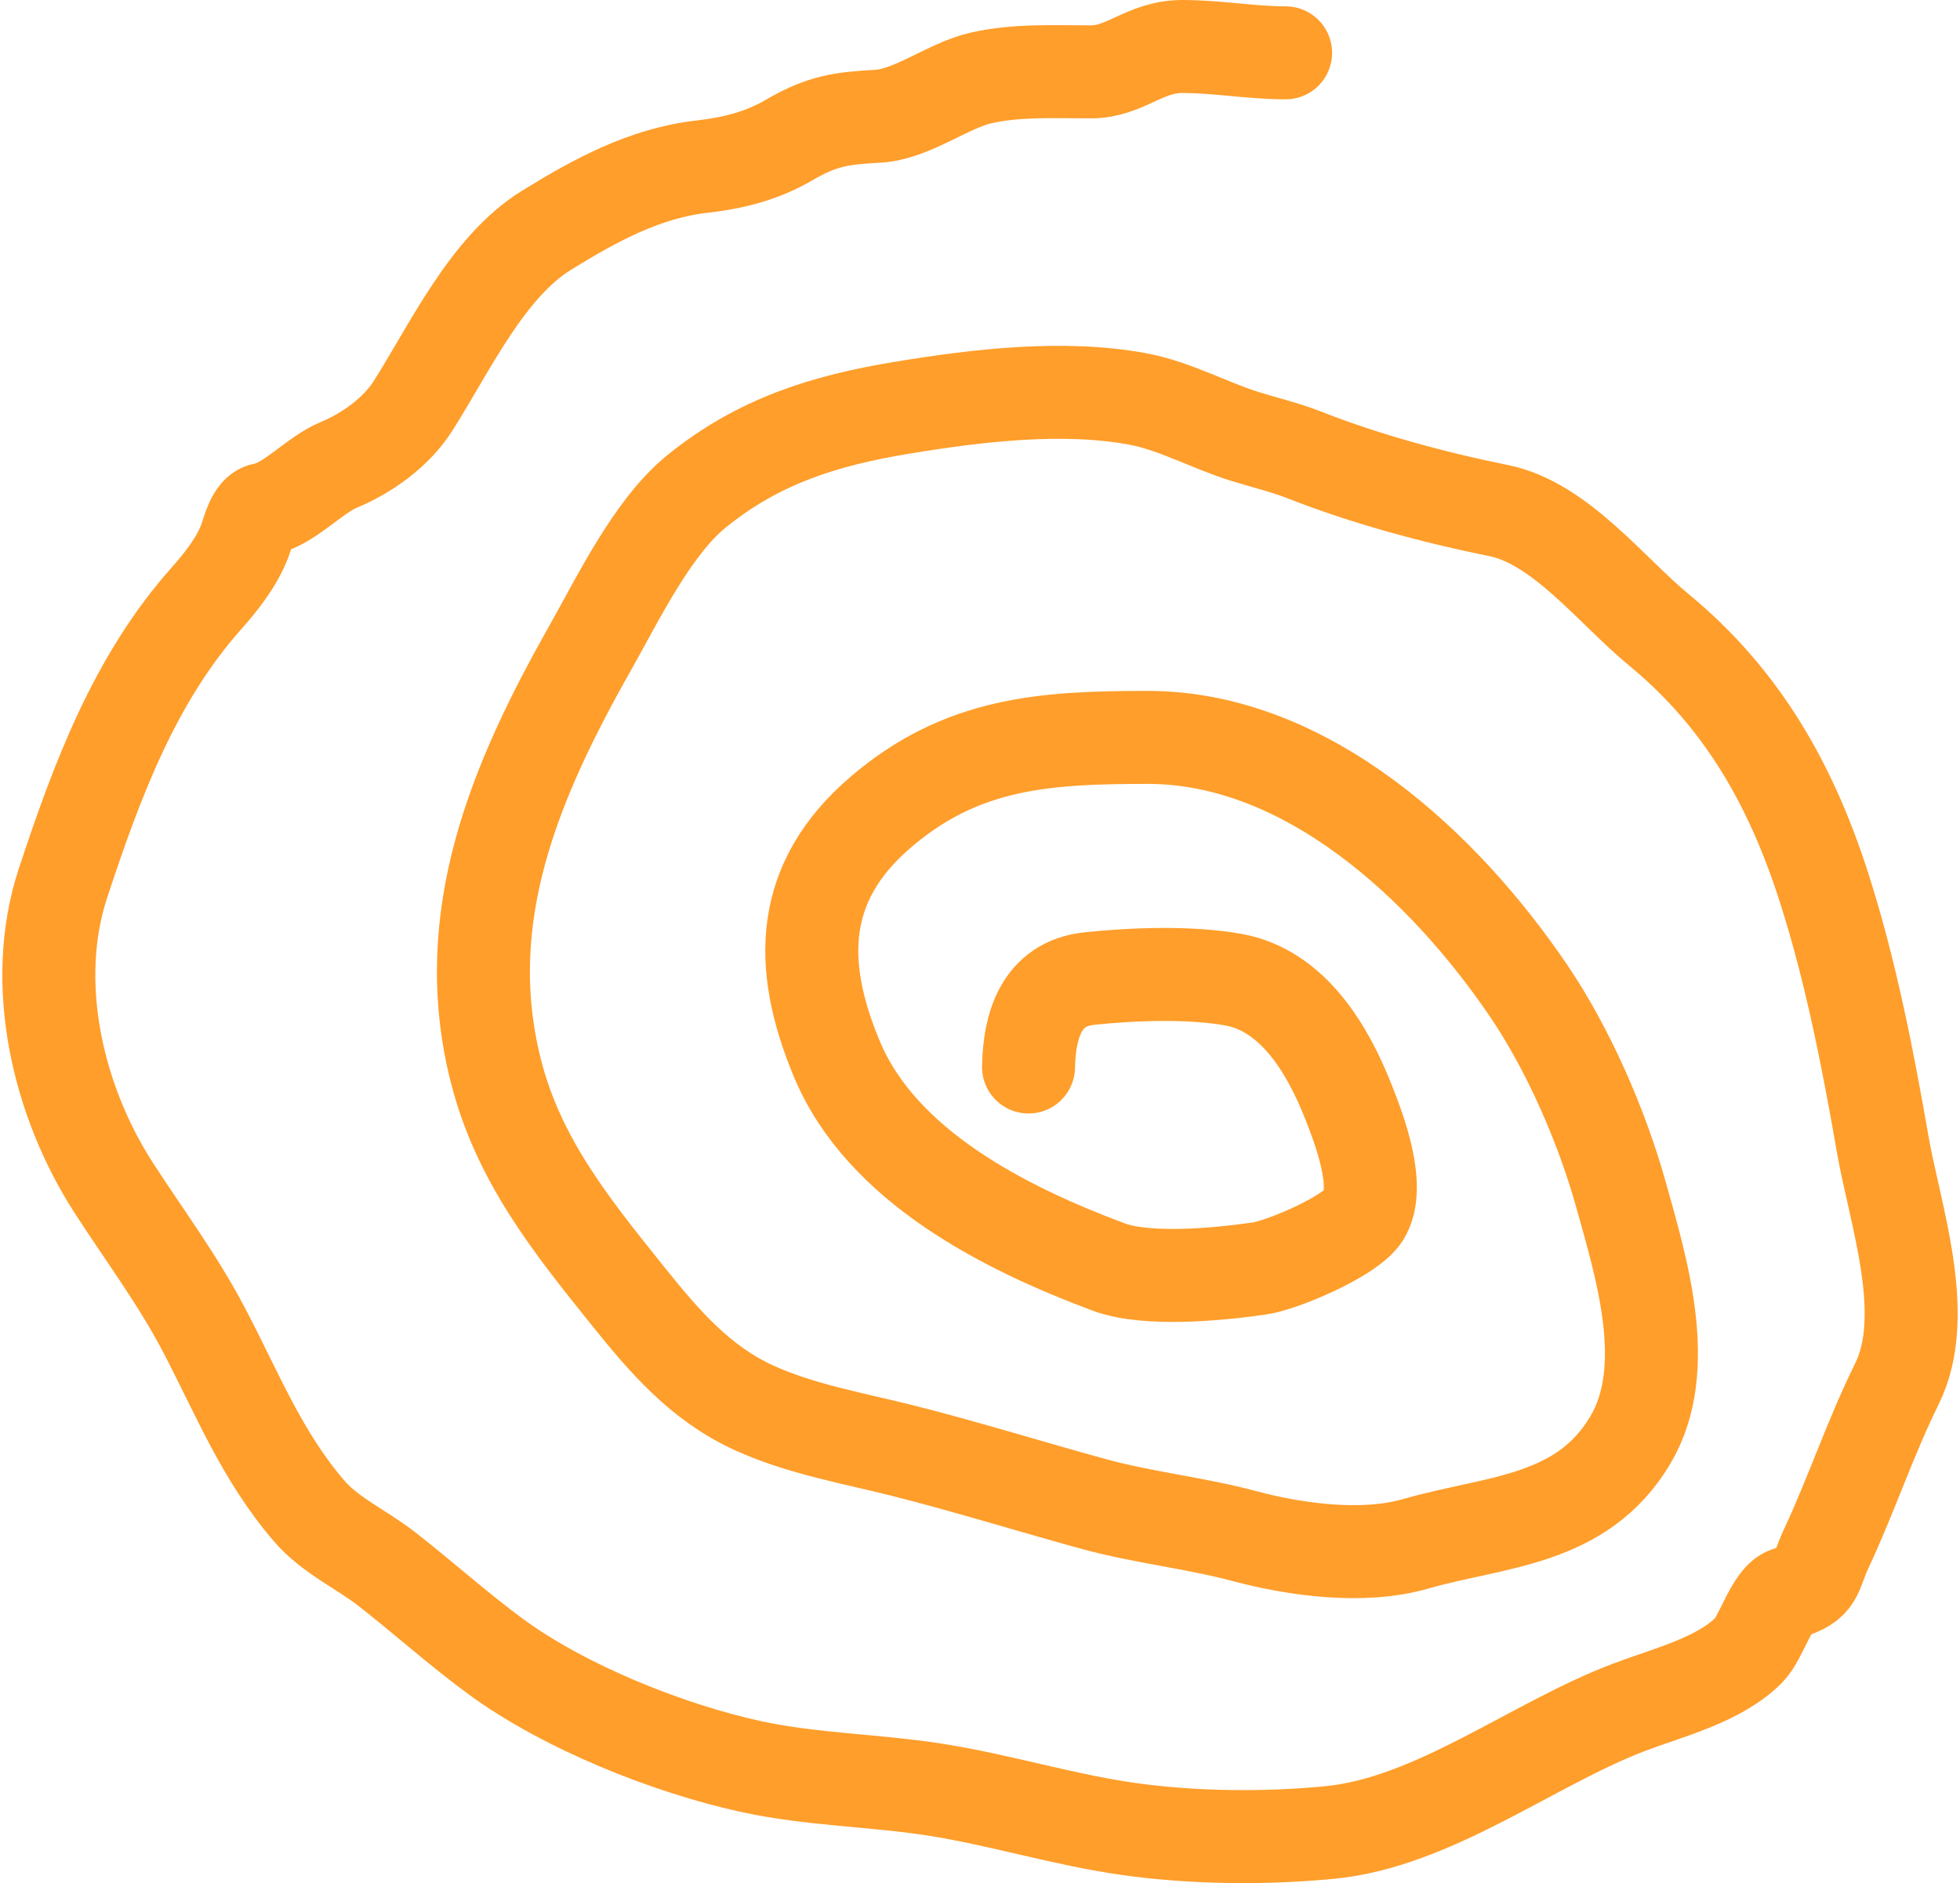 <svg width="843" height="810" viewBox="0 0 843 810" fill="none" xmlns="http://www.w3.org/2000/svg">
<path d="M442.372 458.953C442.712 441.411 447.7 423.142 468.44 420.935C487.265 418.932 511.826 418.046 530.463 421.389C556.245 426.014 571.148 451.672 579.901 473.797C584.501 485.423 594.236 510.571 586.493 522.873C580.857 531.827 551.519 544.176 541.849 545.593C524.628 548.116 493.37 551.167 476.829 544.987C432.39 528.382 379.263 501.715 359.975 455.621C342.831 414.652 343.917 379.176 378.851 349.291C413.617 319.549 448.923 317.18 493.608 317.18C561.951 317.18 621.117 372.56 657.505 426.236C674.608 451.466 688.977 484.497 697.206 513.936C706.05 545.578 719.405 588.766 701.25 619.358C680.261 654.726 642.98 654.215 608.965 664.041C586.267 670.597 557.313 666.639 535.107 660.708C513.758 655.007 491.741 652.78 470.387 646.925C443.113 639.447 415.99 630.979 388.589 624.053C367.25 618.66 344.469 614.762 324.319 605.574C301.046 594.962 285.503 576.695 269.787 557.104L269.27 556.46C245.281 526.559 222.77 498.501 213.157 460.165C196.674 394.432 221.538 335.863 253.757 278.858C265.555 257.984 280.454 226.927 299.45 211.455C326.166 189.696 354.805 180.859 387.84 175.406C420.002 170.097 457.088 165.616 489.414 171.619C505.015 174.516 520.026 182.896 535.257 187.675C543.958 190.405 552.559 192.374 561.025 195.703C587.438 206.088 616.815 214.012 644.621 219.634C671.036 224.976 693.094 254.114 713.385 270.83C749.515 300.594 770.519 337.875 784.697 382.311C795.982 417.682 803.374 455.427 809.716 491.973C814.989 522.365 830.531 565.605 815.858 595.274C804.246 618.755 796.542 642.478 785.446 666.161C780.293 677.16 782.313 681.391 768.966 685.246C762.141 687.218 757.621 704.29 752.187 709.784C739.446 722.666 717.393 728.031 700.801 734.322C659.061 750.147 616.71 783.921 571.811 788.244C543.949 790.927 513.24 790.622 485.519 786.729C457.465 782.79 429.952 774.125 401.922 769.765C375.971 765.728 348.994 765.493 323.27 759.92C287.589 752.189 242.833 734.294 213.157 712.51C197.031 700.673 182.181 687.254 166.415 674.946C155.303 666.271 142.165 660.646 132.857 649.803C112.577 626.179 102.036 599.357 87.763 572.1C76.28 550.17 62.261 531.606 48.811 510.755C24.884 473.661 12.902 422.917 27.088 379.887C41.59 335.903 57.875 292.103 88.812 257.35C95.227 250.143 101.841 241.73 105.291 232.661C106.721 228.902 108.643 219.827 113.381 219.029C124.144 217.215 135.121 204.311 145.741 199.944C157.685 195.031 170.391 185.955 177.501 174.8C193.374 149.899 209.4 114.902 235.03 99.066C256.045 86.082 277.369 74.434 302.146 71.65C315.24 70.18 327.74 67.044 339.3 60.29C353.636 51.916 361.821 50.88 377.653 49.991C392.357 49.165 407.67 36.733 422.147 33.481C437.412 30.051 453.331 30.906 469.339 30.906C483.955 30.906 492.385 20 508.44 20C523.834 20 537.988 22.726 552.935 22.726" stroke="#FF9E2B" stroke-width="40" stroke-linecap="round" stroke-linejoin="round"/>
</svg>
